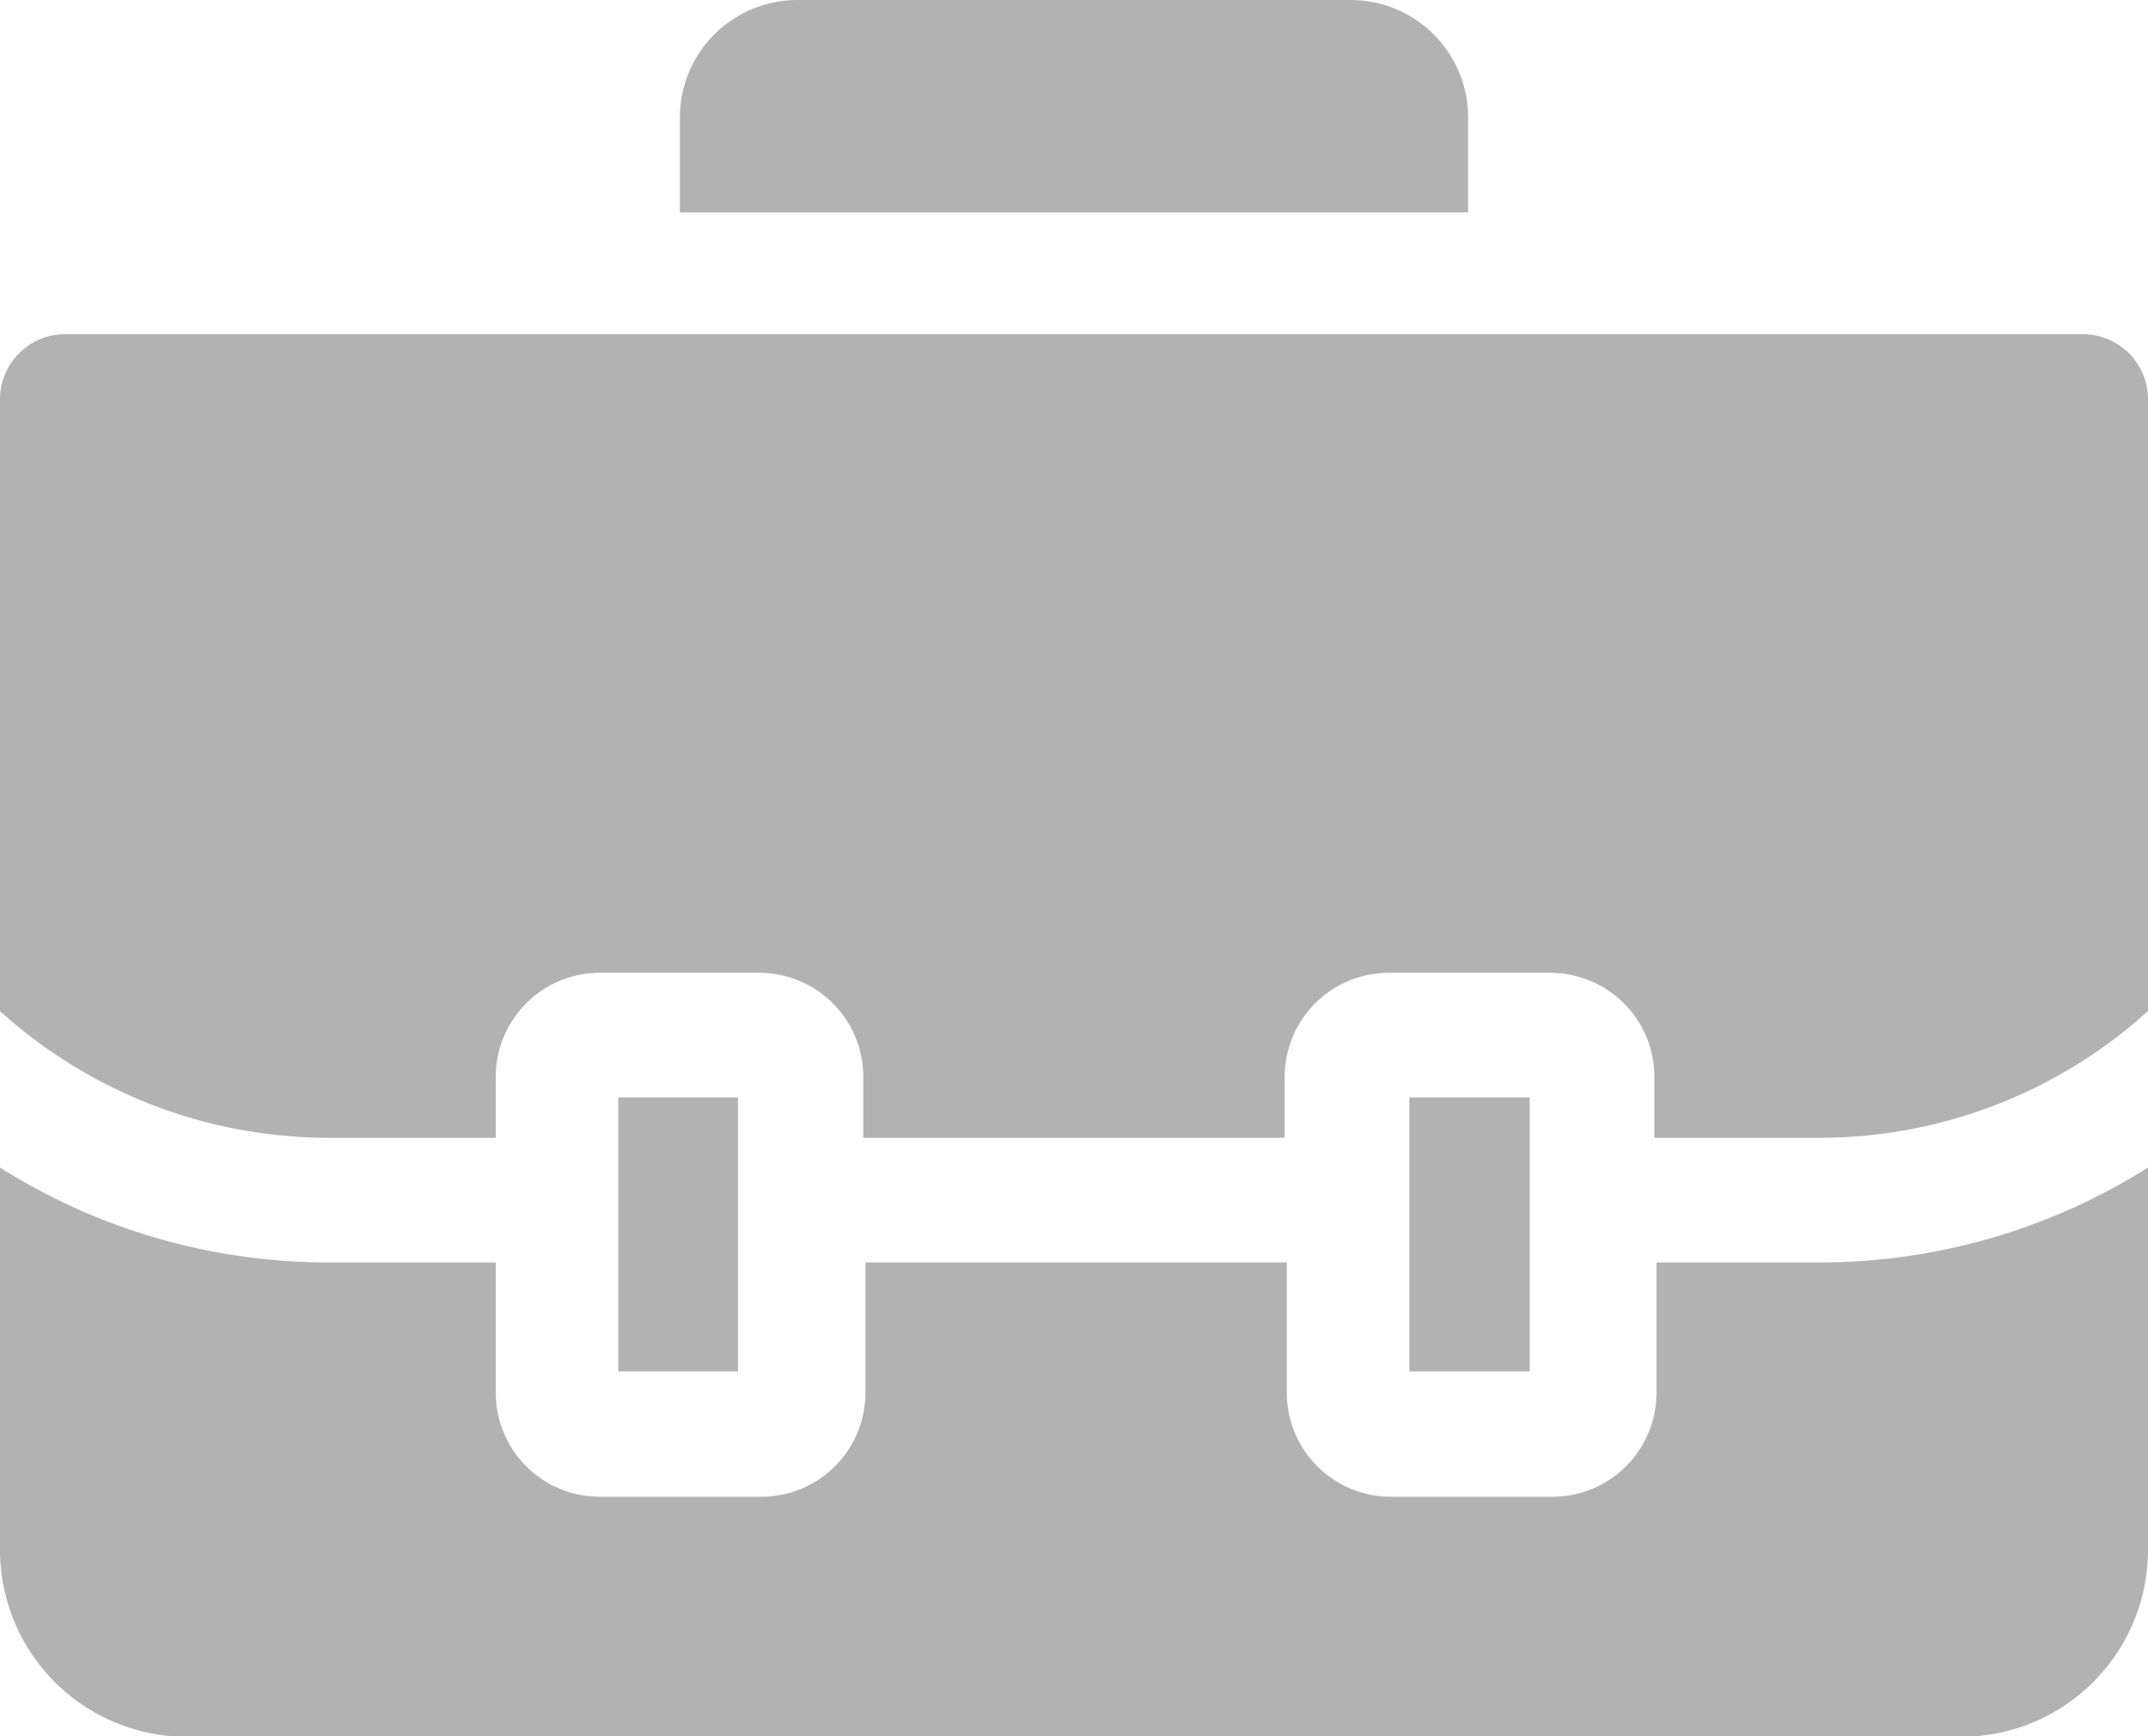 <svg xmlns="http://www.w3.org/2000/svg" viewBox="0 0 30.33 24.52"><defs><style>.cls-1{opacity:0.5;}.cls-2{fill:#666;}</style></defs><title>portafolio</title><g id="Capa_2" data-name="Capa 2"><g id="Capa_1-2" data-name="Capa 1"><g id="_Grupo_" data-name="&lt;Grupo&gt;" class="cls-1"><path class="cls-2" d="M20.73,1.65V3H9.6V1.65A1.66,1.66,0,0,1,11.25,0h7.83A1.66,1.66,0,0,1,20.73,1.65Z"/><g id="_Grupo_2" data-name="&lt;Grupo&gt;"><path class="cls-2" d="M30.33,16.49v5.4a2.64,2.64,0,0,1-2.64,2.64H2.64A2.64,2.64,0,0,1,0,21.89v-5.4a8.67,8.67,0,0,0,4.66,1.34H7v1.84a1.47,1.47,0,0,0,1.47,1.47h2.28a1.47,1.47,0,0,0,1.47-1.47V17.83h5.95v1.84a1.47,1.47,0,0,0,1.47,1.47h2.28a1.47,1.47,0,0,0,1.47-1.47V17.83h2.31A8.68,8.68,0,0,0,30.33,16.49Z"/><path class="cls-2" d="M30.33,5.63v8.65a6.91,6.91,0,0,1-4.66,1.79H23.36v-.86a1.47,1.47,0,0,0-1.47-1.47H19.61a1.47,1.47,0,0,0-1.47,1.47v.86H12.19v-.86a1.47,1.47,0,0,0-1.47-1.47H8.44A1.47,1.47,0,0,0,7,15.21v.86H4.66A6.92,6.92,0,0,1,0,14.28V5.63a.92.92,0,0,1,.91-.91h28.5A.92.92,0,0,1,30.33,5.63Z"/></g><g id="_Grupo_3" data-name="&lt;Grupo&gt;"><g id="_Grupo_4" data-name="&lt;Grupo&gt;"><rect class="cls-2" x="8.73" y="15.5" width="1.69" height="3.87"/></g><g id="_Grupo_5" data-name="&lt;Grupo&gt;"><rect class="cls-2" x="19.9" y="15.5" width="1.7" height="3.87"/></g></g></g></g></g></svg>